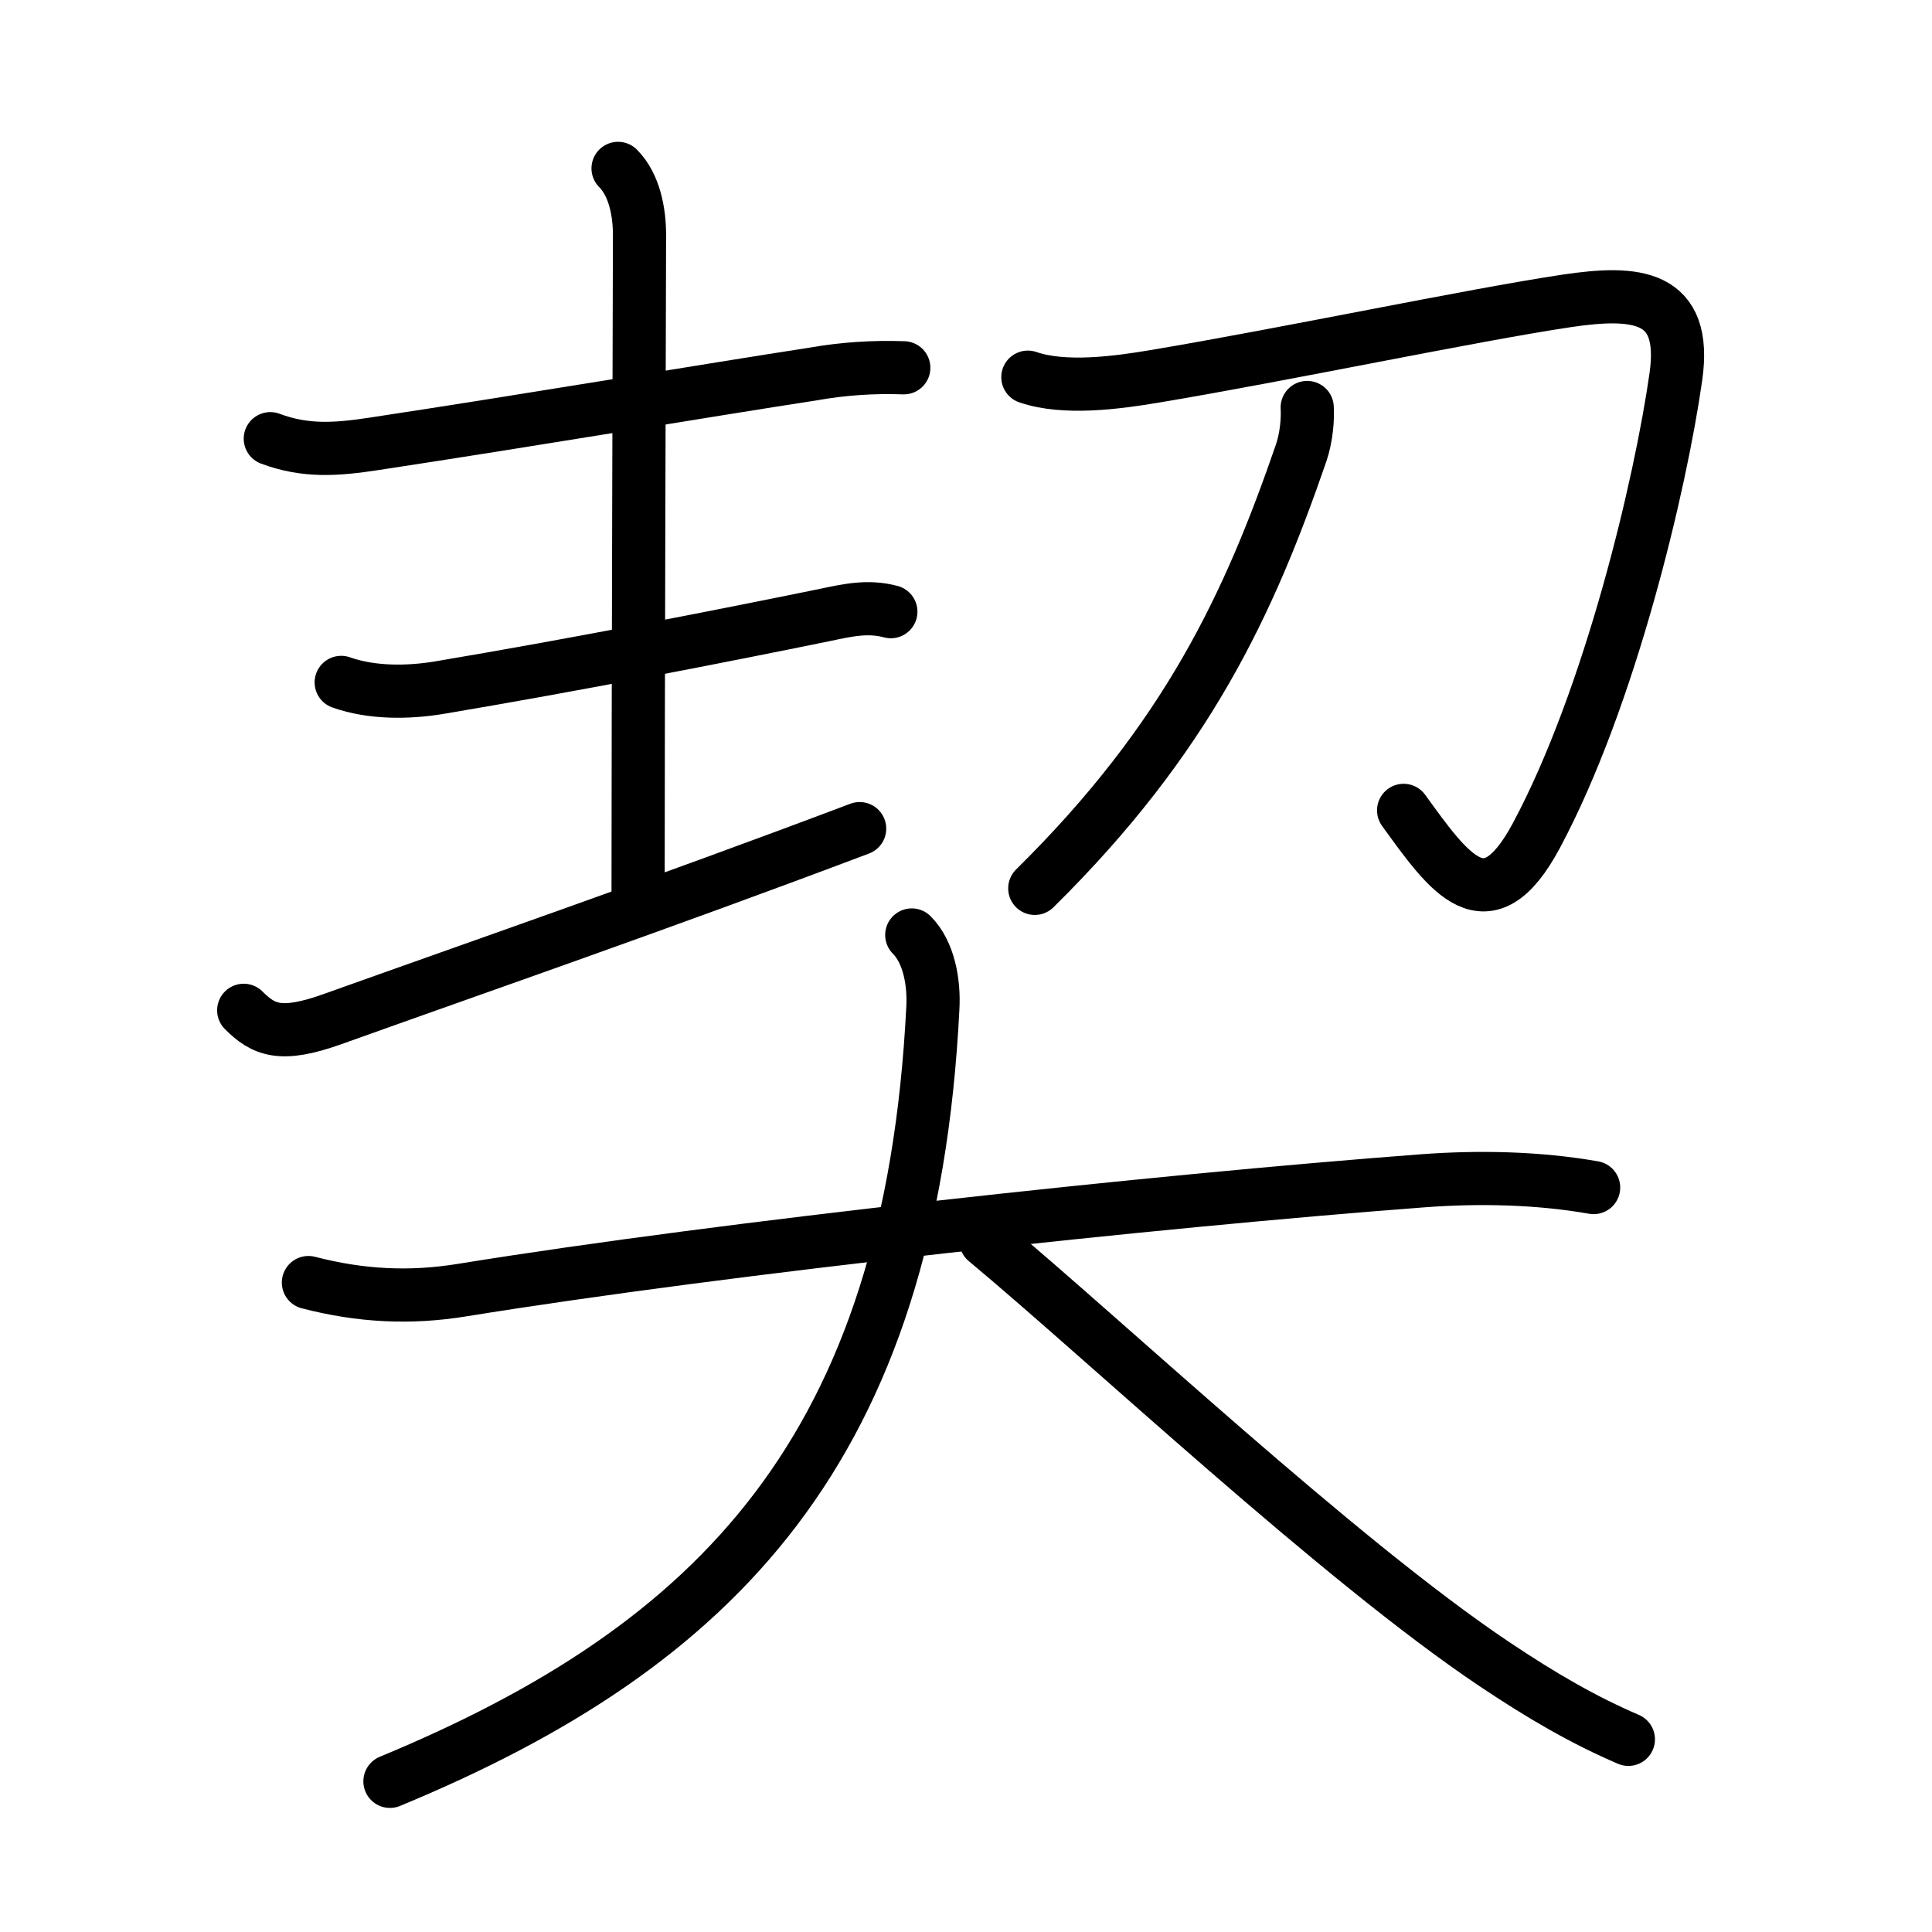 <svg xmlns="http://www.w3.org/2000/svg" width="109" height="109" viewBox="0 0 109 109" style="fill:none;stroke:currentColor;stroke-width:3;stroke-linecap:round;stroke-linejoin:round;">
<path id="kvg:05951-s1" d="M15.25,24.75c2,0.75,3.76,0.61,5.86,0.29c8.78-1.33,19.04-3.06,24.77-3.94c1.69-0.3,3.39-0.41,5.11-0.35"/>
<path id="kvg:05951-s2" d="M34.87,9.5c0.94,0.94,1.21,2.5,1.21,3.75c0,1.02-0.08,26.5-0.08,37"/>
<path id="kvg:05951-s3" d="M19.25,38.5c1.75,0.62,3.81,0.58,5.51,0.3c7.74-1.3,15.89-2.9,21.76-4.1c1.29-0.27,2.44-0.54,3.74-0.19"/>
<path id="kvg:05951-s4" d="M13.75,57c1.12,1.12,2.09,1.54,5,0.5c8.38-3,18.5-6.5,29.75-10.75"/>
<path id="kvg:05951-s5" d="M57.99,21.28c2.06,0.71,5.02,0.31,7.11-0.04c7.42-1.24,17.87-3.45,23.26-4.26c3.94-0.59,6.85-0.37,6.19,4.27c-0.86,6.06-3.71,18.12-7.87,25.89c-2.8,5.23-4.93,2.11-7.49-1.42"/>
<path id="kvg:05951-s6" d="M73.75,22.99c0.04,0.64-0.04,1.68-0.34,2.56C70.5,34,67,41.62,58.38,50.12"/>
<path id="kvg:05951-s7" d="M17.4,72.36c2.94,0.76,5.72,0.91,8.71,0.42c14.89-2.41,39.05-5.02,54.14-6.16c3.18-0.24,6.53-0.17,9.66,0.38"/>
<path id="kvg:05951-s8" d="M51.44,52.75c0.97,0.97,1.27,2.68,1.19,4.12C51.38,81.75,40.45,92.86,22,100.5"/>
<path id="kvg:05951-s9" d="M55.62,70c6.75,5.62,19.92,18.01,28.68,23.88c2.75,1.84,5.04,3.16,7.57,4.25"/>
</svg>